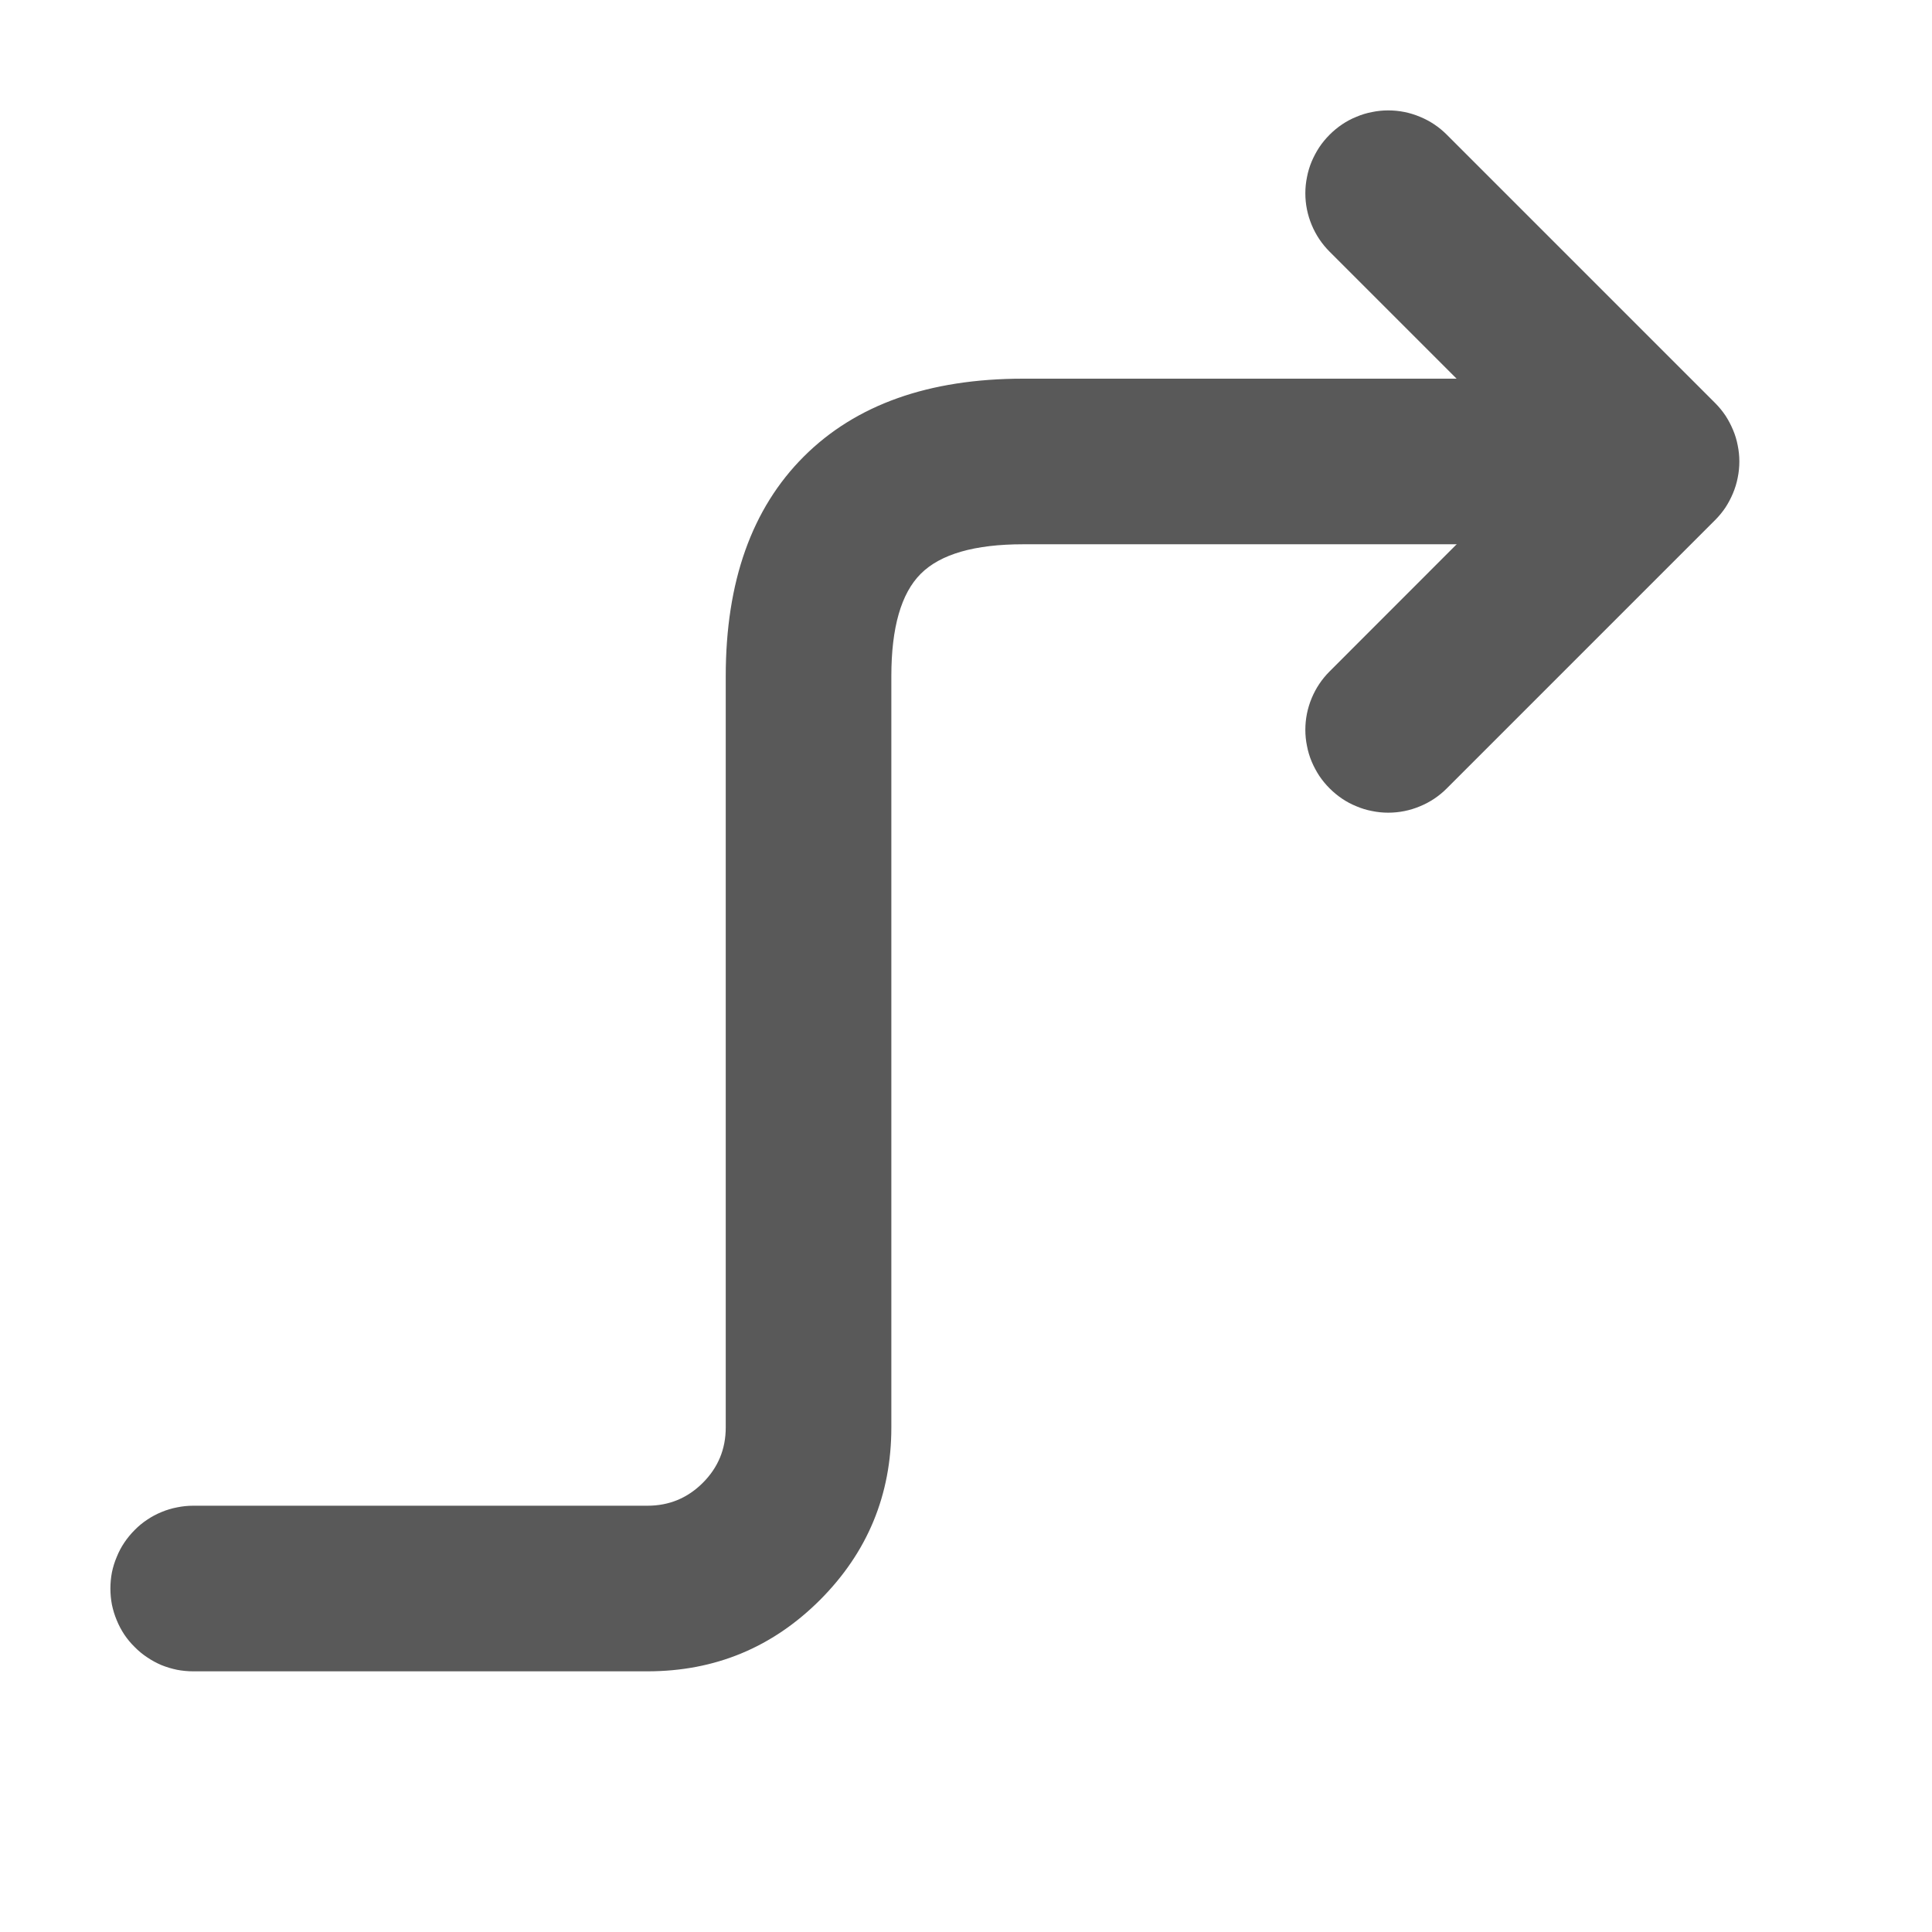 <svg xmlns="http://www.w3.org/2000/svg" xmlns:xlink="http://www.w3.org/1999/xlink" fill="none" version="1.1" width="14" height="14" viewBox="0 0 14 14"><defs><clipPath id="master_svg0_517_01223"><rect x="0" y="0" width="14" height="14" rx="0"/></clipPath></defs><g clip-path="url(#master_svg0_517_01223)"><g><path d="M7.415,3.944L11.615,3.944Q11.674,3.944,11.732,3.933Q11.79,3.921,11.844,3.899Q11.899,3.876,11.948,3.843Q11.997,3.811,12.039,3.769Q12.081,3.727,12.114,3.678Q12.146,3.629,12.169,3.574Q12.192,3.519,12.203,3.462Q12.215,3.404,12.215,3.344Q12.215,3.285,12.203,3.227Q12.192,3.169,12.169,3.115Q12.146,3.06,12.114,3.011Q12.081,2.962,12.039,2.92Q11.997,2.878,11.948,2.846Q11.899,2.813,11.844,2.79Q11.79,2.768,11.732,2.756Q11.674,2.744,11.615,2.744L7.415,2.744Q6.389,2.744,5.824,3.309Q5.259,3.874,5.259,4.9L5.259,10.344Q5.259,10.579,5.093,10.745Q4.927,10.911,4.692,10.911L1.4,10.911Q1.341,10.911,1.283,10.923Q1.225,10.934,1.17,10.957Q1.116,10.979,1.067,11.012Q1.017,11.045,0.976,11.087Q0.934,11.129,0.901,11.178Q0.868,11.227,0.846,11.282Q0.823,11.336,0.811,11.394Q0.8,11.452,0.8,11.511Q0.8,11.57,0.811,11.628Q0.823,11.686,0.846,11.741Q0.868,11.795,0.901,11.845Q0.934,11.894,0.976,11.935Q1.017,11.977,1.067,12.01Q1.116,12.043,1.17,12.066Q1.225,12.088,1.283,12.1Q1.341,12.111,1.4,12.111L4.692,12.111Q5.424,12.111,5.942,11.594Q6.459,11.076,6.459,10.344L6.459,4.9Q6.459,4.371,6.672,4.158Q6.886,3.944,7.415,3.944Z" fill-rule="evenodd" fill="#595959" fill-opacity="1"/></g><g><path d="M10.484,0.976L12.428,2.92Q12.47,2.962,12.503,3.011Q12.535,3.06,12.558,3.115Q12.581,3.169,12.592,3.227Q12.604,3.285,12.604,3.344Q12.604,3.404,12.592,3.462Q12.581,3.519,12.558,3.574Q12.535,3.629,12.503,3.678Q12.47,3.727,12.428,3.769L10.484,5.713Q10.399,5.798,10.289,5.843Q10.179,5.889,10.059,5.889Q10,5.889,9.942,5.877Q9.884,5.866,9.83,5.843Q9.775,5.821,9.726,5.788Q9.677,5.755,9.635,5.713Q9.593,5.671,9.56,5.622Q9.528,5.573,9.505,5.519Q9.482,5.464,9.471,5.406Q9.459,5.348,9.459,5.289Q9.459,5.17,9.505,5.059Q9.551,4.949,9.635,4.865L11.155,3.344L9.635,1.824L9.635,1.824Q9.551,1.74,9.505,1.63Q9.459,1.519,9.459,1.4Q9.459,1.341,9.471,1.283Q9.482,1.225,9.505,1.17Q9.528,1.116,9.56,1.067Q9.593,1.018,9.635,0.976Q9.677,0.934,9.726,0.901Q9.775,0.868,9.83,0.846Q9.884,0.823,9.942,0.812Q10,0.8,10.059,0.8Q10.179,0.8,10.289,0.846Q10.399,0.891,10.484,0.976L10.484,0.976Z" fill-rule="evenodd" fill="#595959" fill-opacity="1"/></g></g></svg>